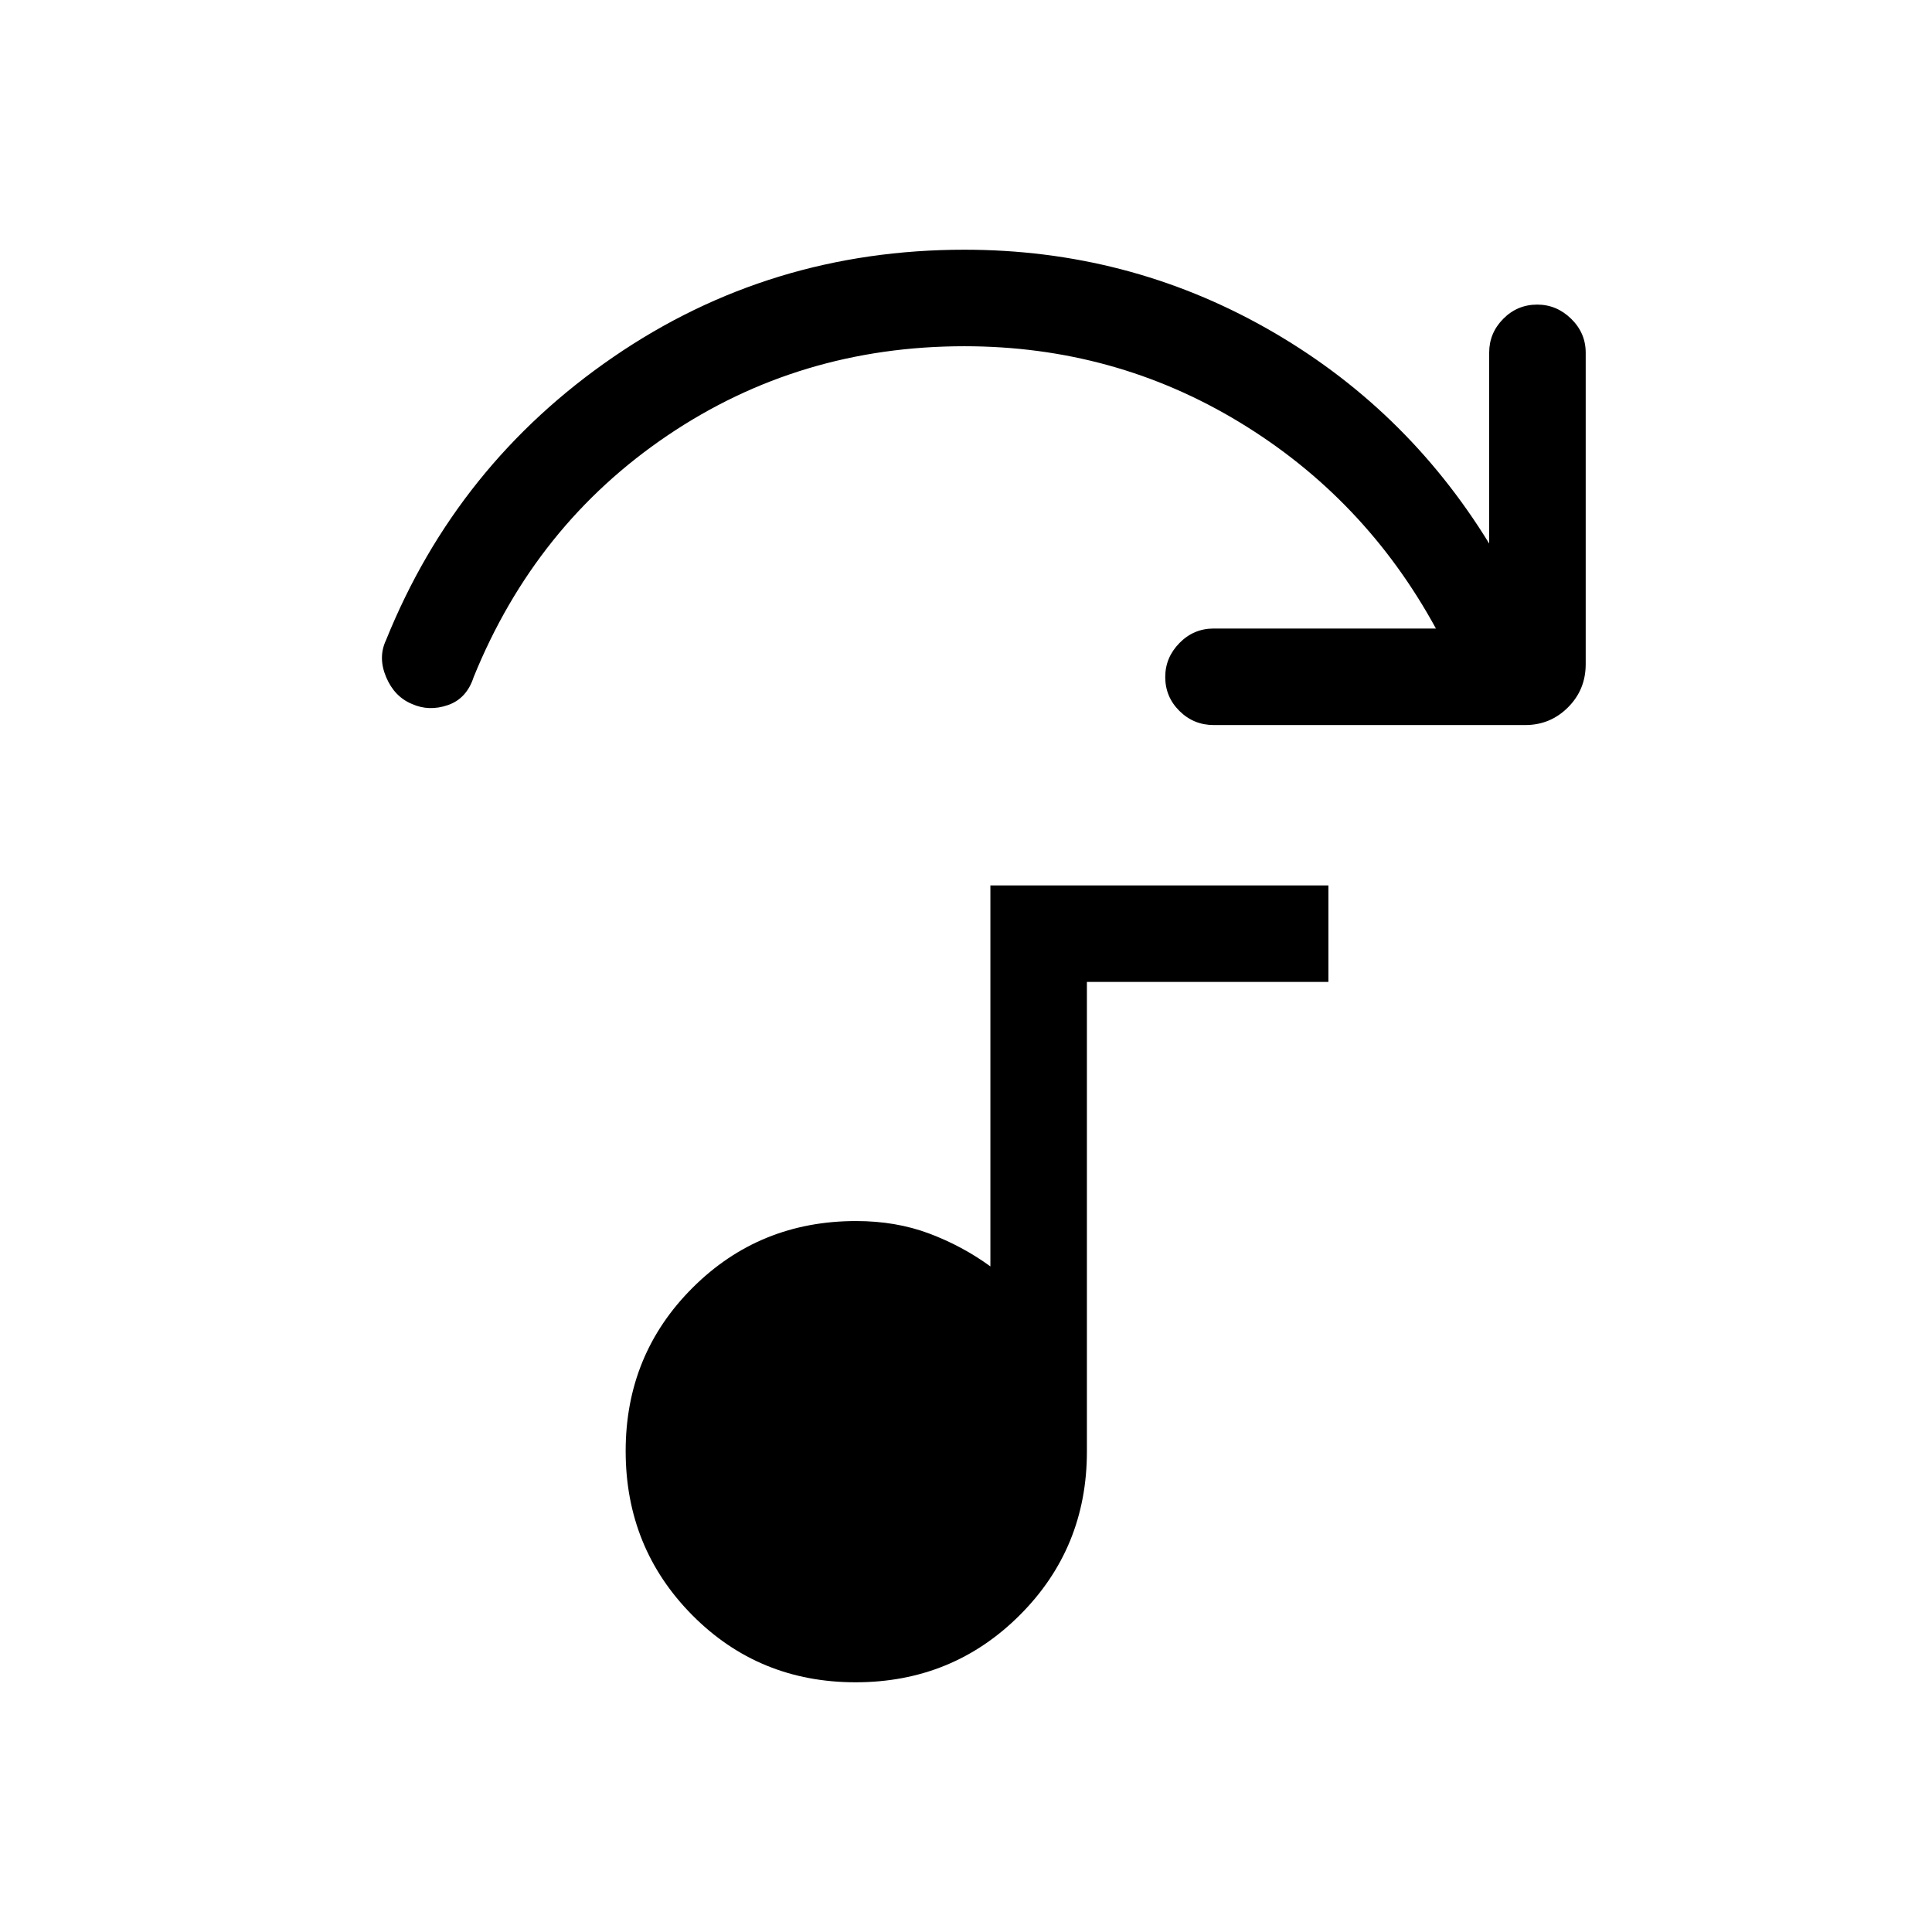 <svg xmlns="http://www.w3.org/2000/svg" height="20" viewBox="0 -960 960 960" width="20"><path d="M757.88-599.73h-154.8q-9.96 0-17.02-7-7.06-7-7.06-16.87 0-9.67 7.06-16.88 7.06-7.21 17.02-7.21H713.5q-35.31-64.73-97.58-102.5-62.27-37.77-136.73-37.77-81.92 0-147.52 44.35-65.59 44.34-96.32 120.07-3.47 10.7-12.83 13.91-9.37 3.21-17.79-.56-8.73-3.58-12.86-13.35-4.14-9.77-.06-18.38 35.23-87.35 112.92-140.67 77.69-53.33 174.46-53.33 80.96 0 149.97 38.97t110.8 107.03v-94.85q0-9.76 7-16.82 7-7.06 16.87-7.06 9.67 0 16.88 7.06 7.21 7.06 7.21 16.82v154.81q0 12.65-8.79 21.44-8.79 8.79-21.25 8.79ZM425.16-124.08q-48.12 0-81.2-33.39-33.07-33.4-33.07-81.52 0-47.93 33.23-81.11 33.23-33.17 81.27-33.17 19.73 0 36.23 6.17 16.5 6.18 30.5 16.37v-189.31h167.96v47.96h-120v233.31q0 48.03-33.4 81.36-33.39 33.33-81.52 33.33Z"/></svg>